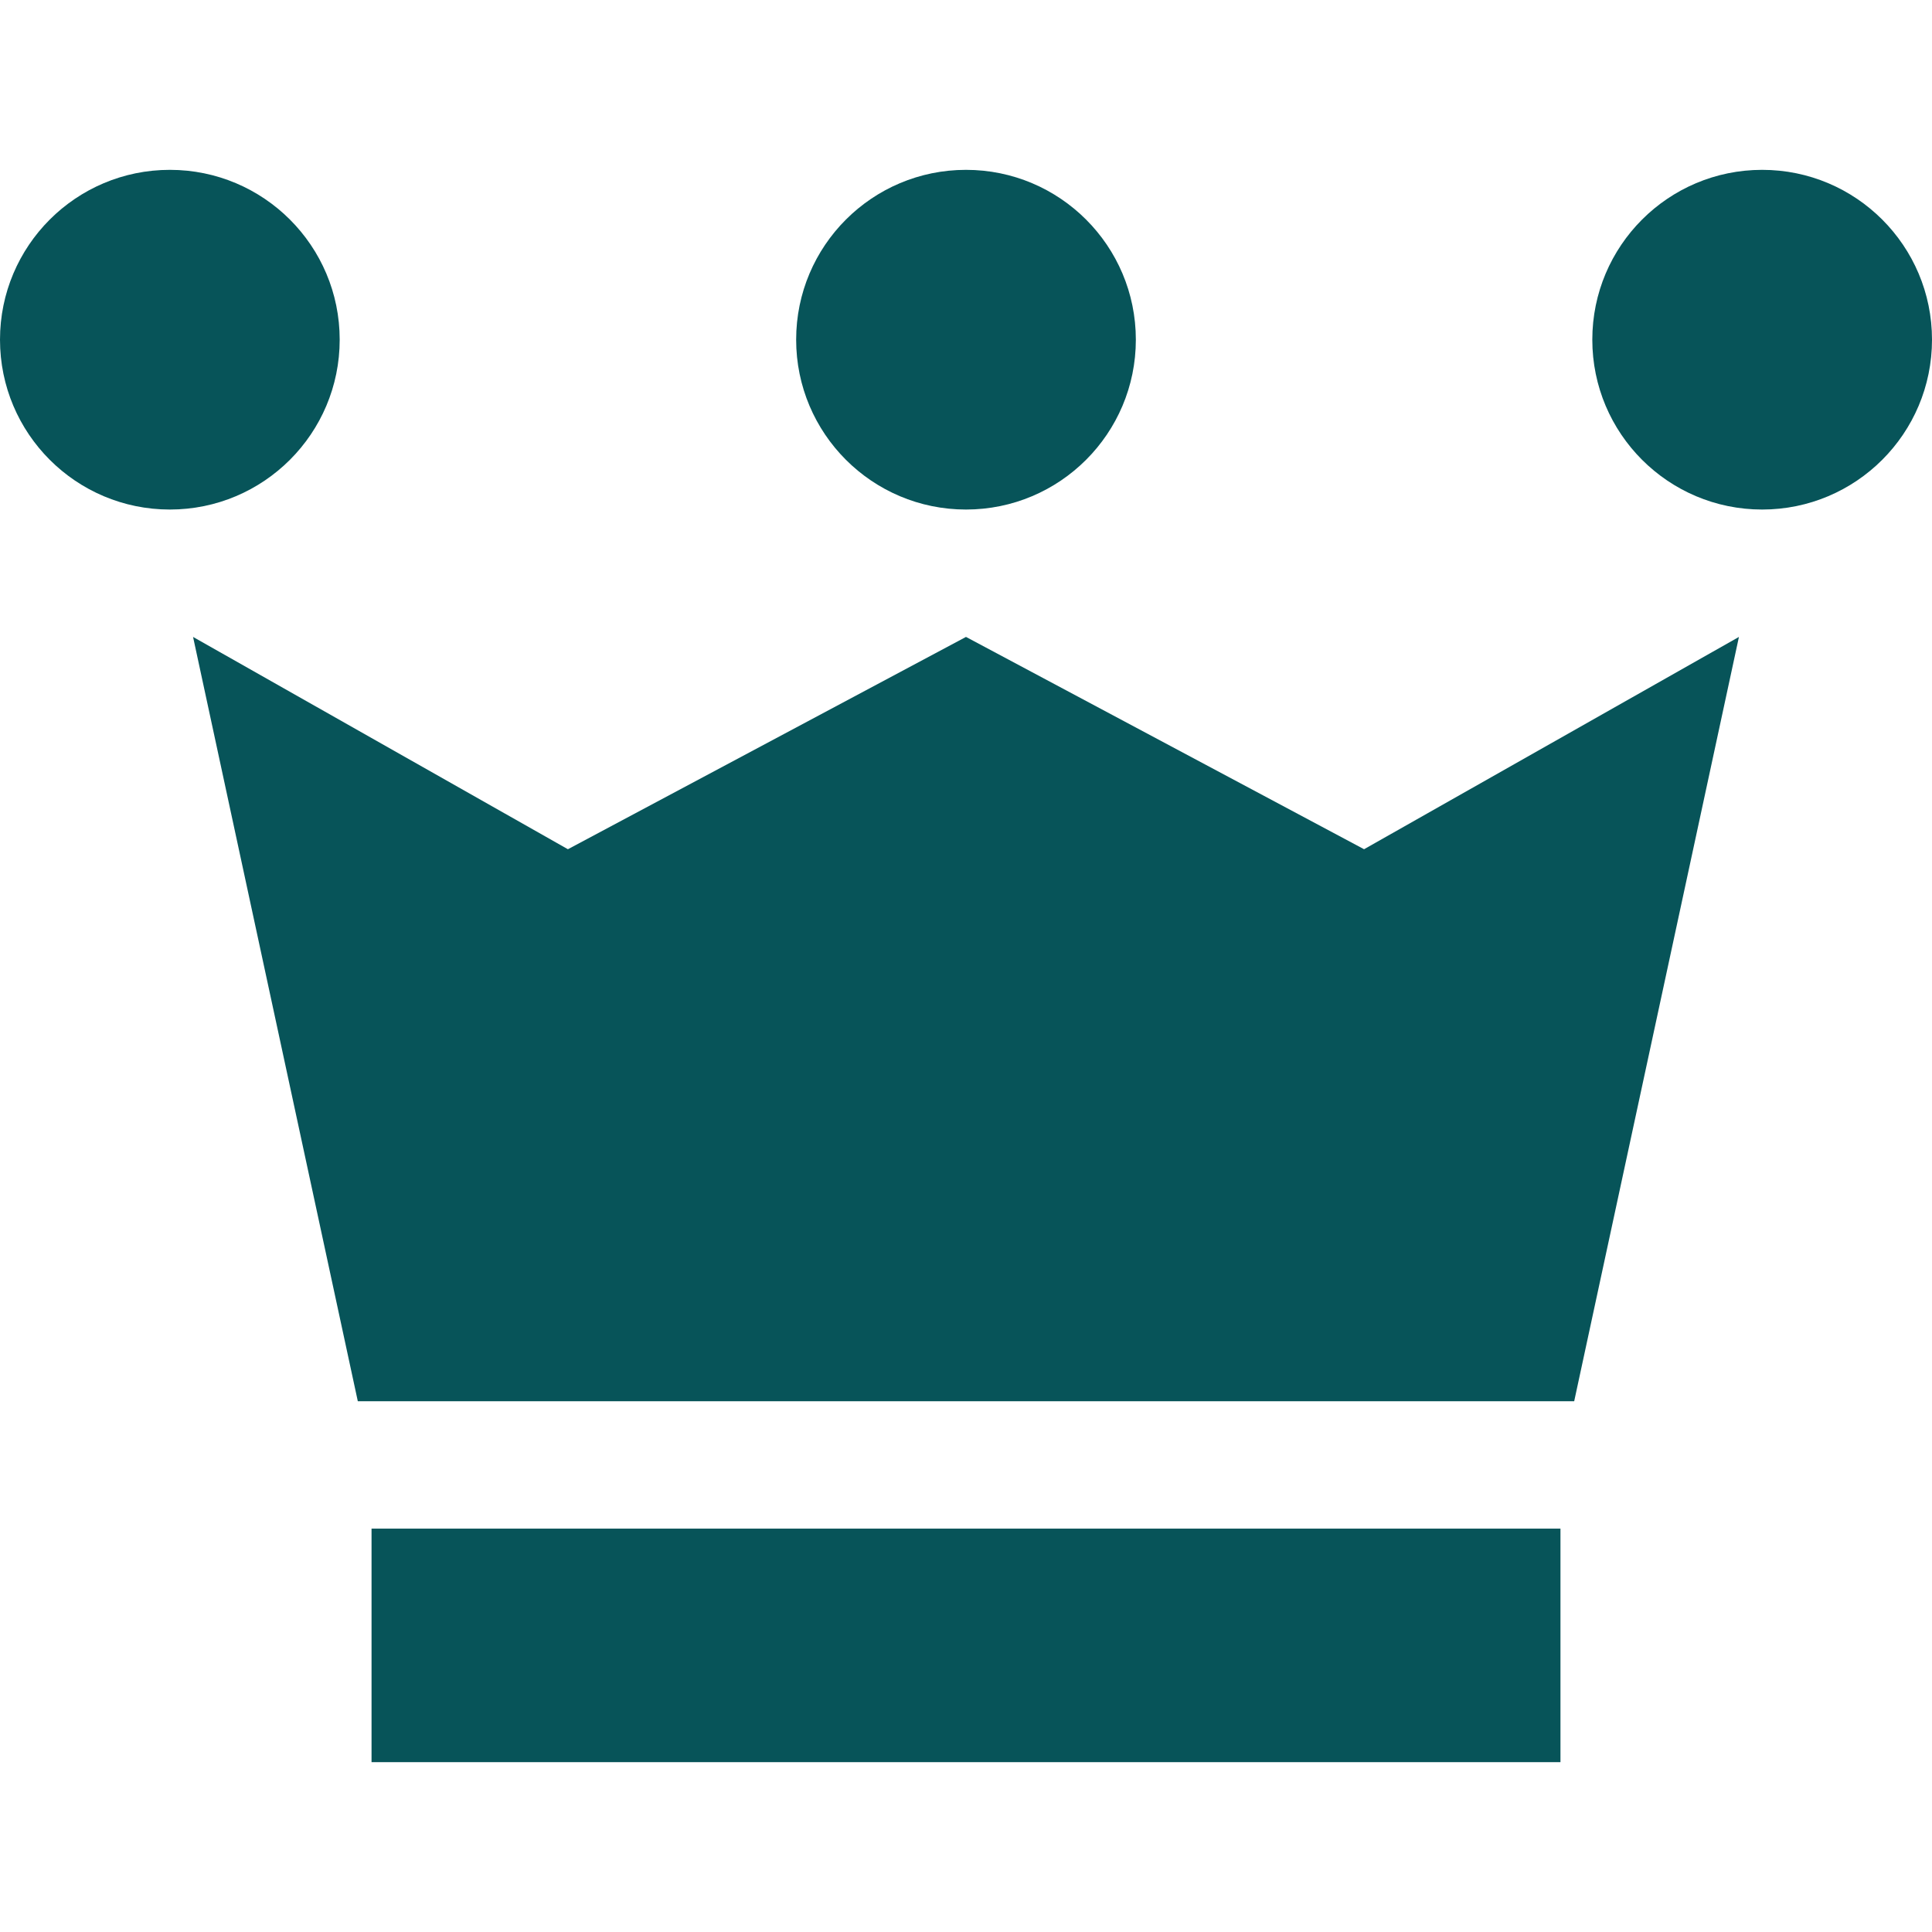 <svg width="455" height="455" viewBox="0 0 455 455" fill="none" xmlns="http://www.w3.org/2000/svg">
<path d="M227.495 150L133.746 200L45.467 150L84.267 330H370.733L409.533 150L321.247 200L227.495 150Z" fill="#075459"/>
<path d="M367.5 360H87.5V415H367.5V360Z" fill="#075459"/>
<path d="M40 120C62.091 120 80 102.091 80 80C80 57.909 62.091 40 40 40C17.909 40 0 57.909 0 80C0 102.091 17.909 120 40 120Z" fill="#075459"/>
<path d="M415 120C437.091 120 455 102.091 455 80C455 57.909 437.091 40 415 40C392.909 40 375 57.909 375 80C375 102.091 392.909 120 415 120Z" fill="#075459"/>
<path d="M227.5 120C249.591 120 267.5 102.091 267.5 80C267.5 57.909 249.591 40 227.5 40C205.409 40 187.5 57.909 187.5 80C187.5 102.091 205.409 120 227.5 120Z" fill="#075459"/>
</svg>
